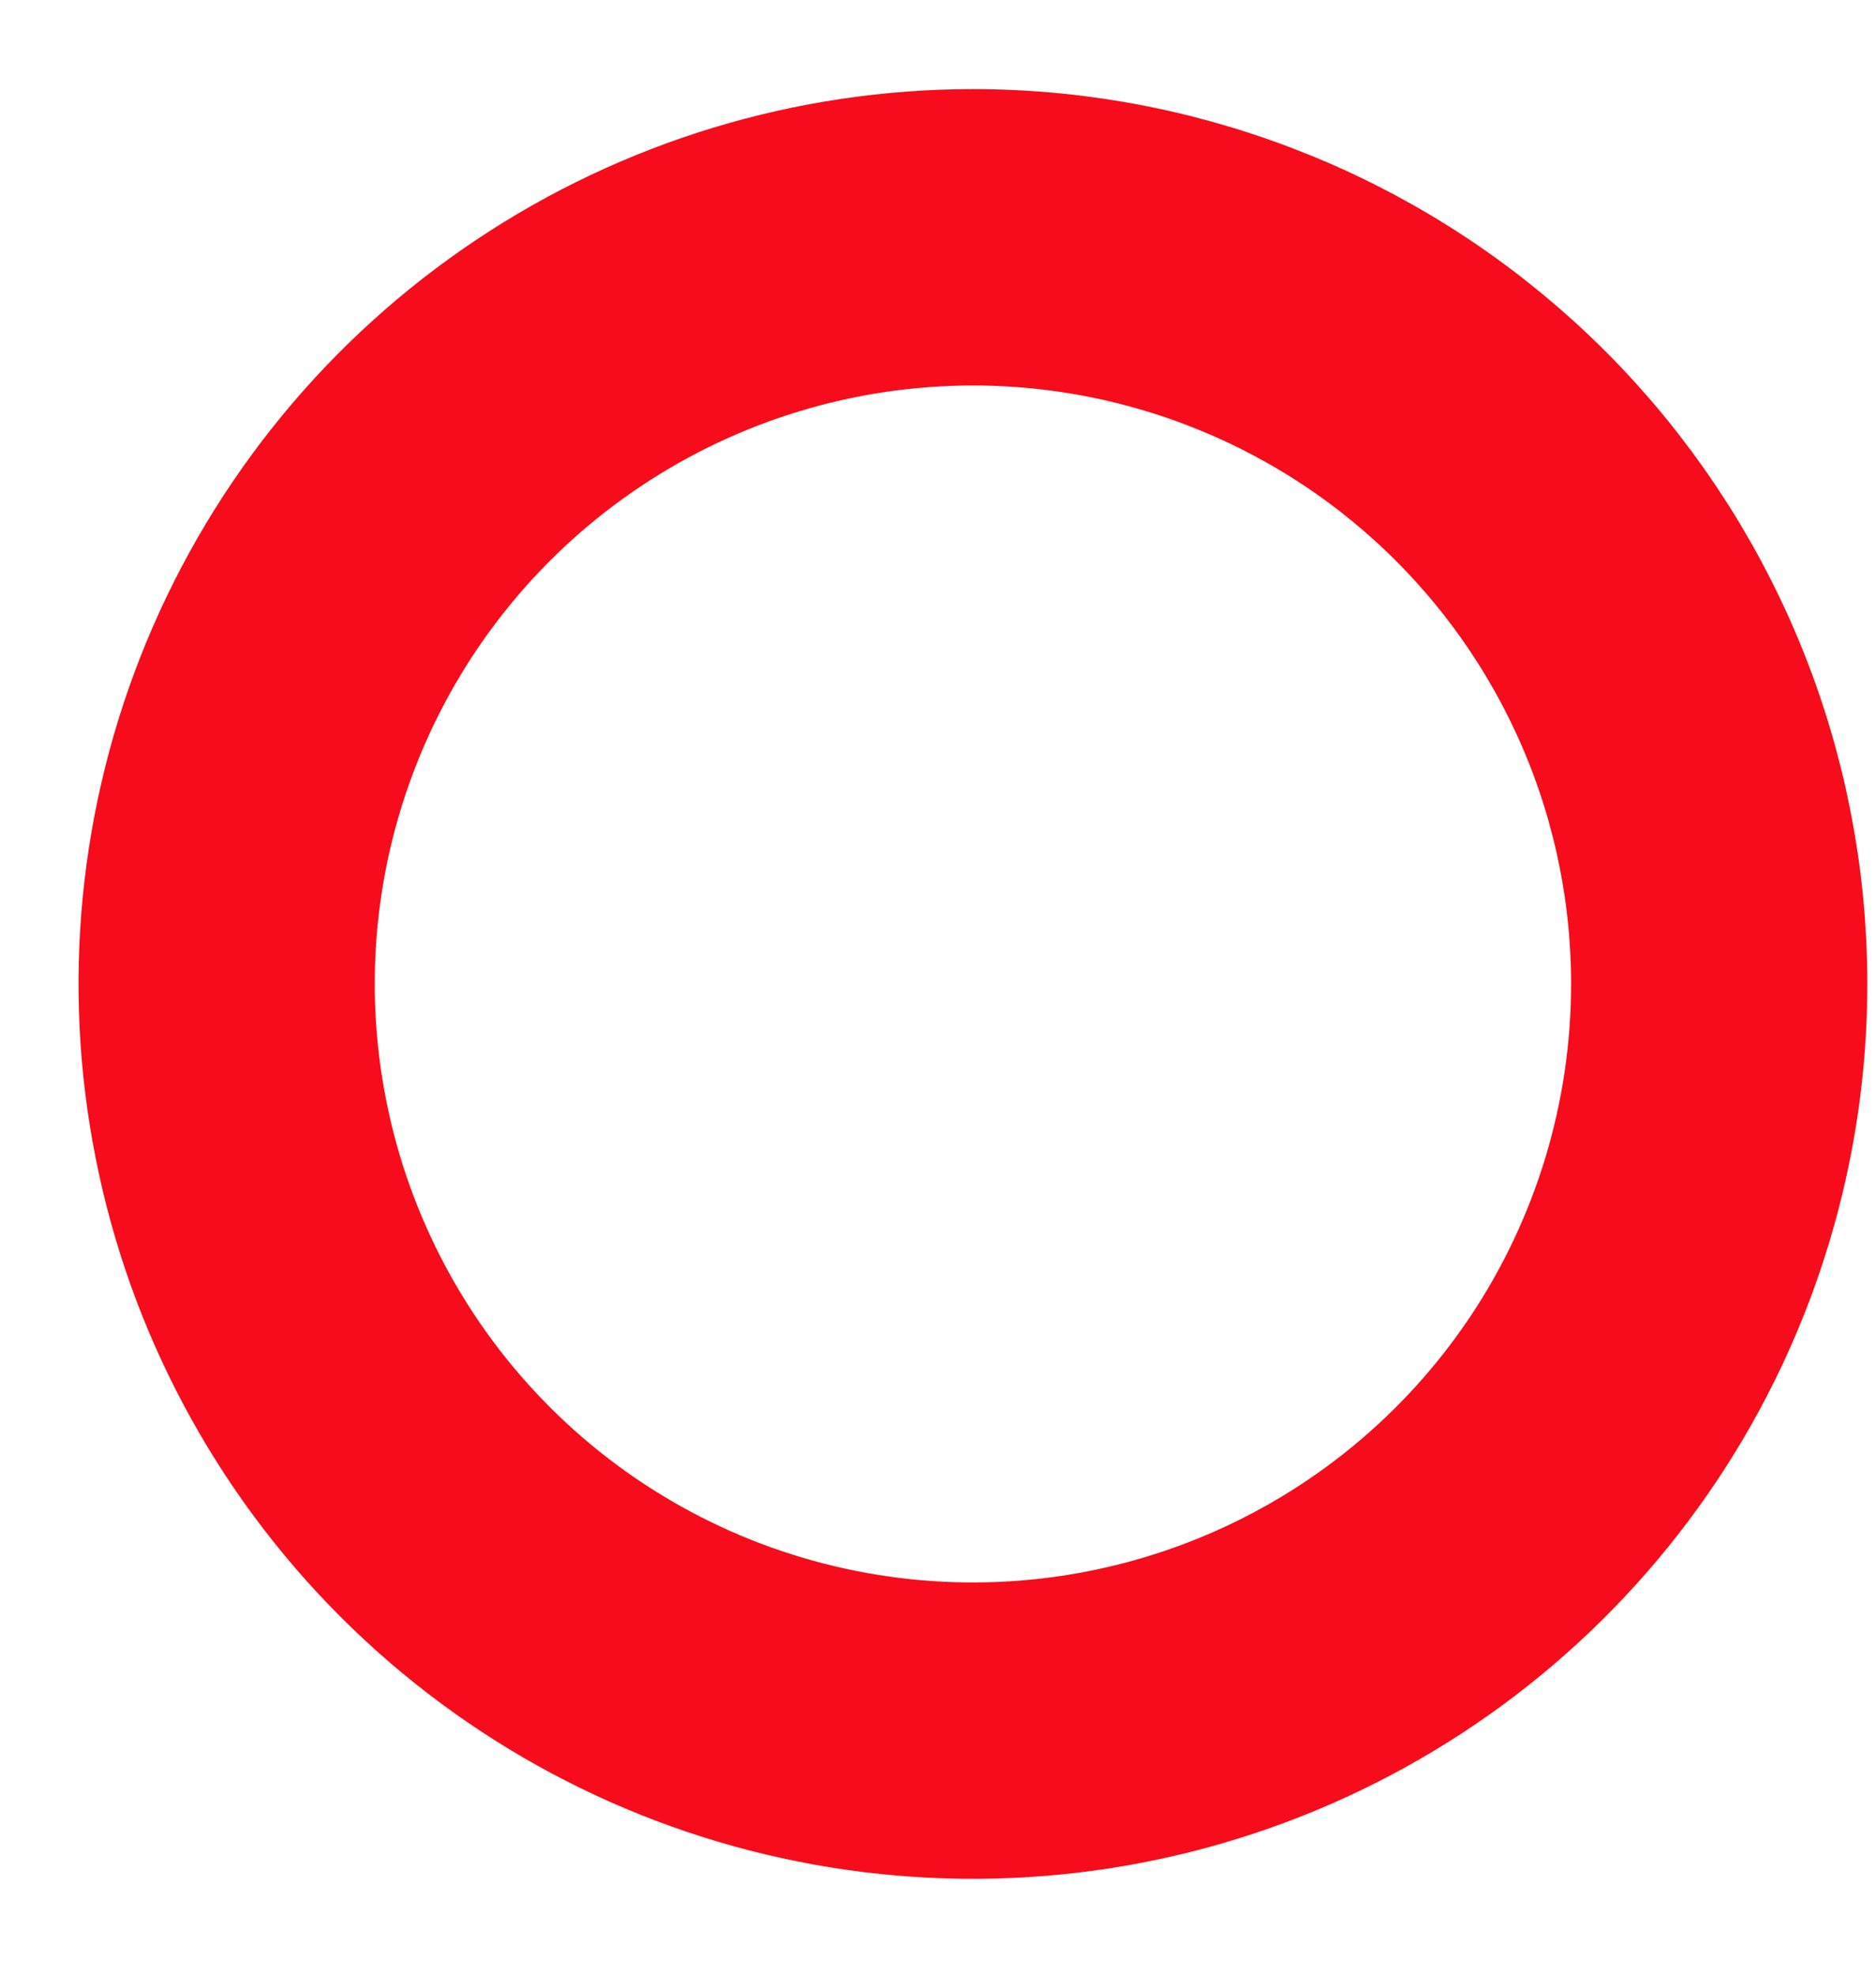 <svg width="19" height="20" viewBox="0 0 19 20" fill="none" xmlns="http://www.w3.org/2000/svg">
<path d="M17.412 9.961C17.412 11.456 16.969 12.917 16.139 14.16C15.308 15.403 14.128 16.372 12.746 16.944C11.365 17.516 9.846 17.666 8.379 17.374C6.913 17.083 5.566 16.363 4.509 15.306C3.452 14.249 2.732 12.902 2.441 11.436C2.149 9.97 2.298 8.45 2.87 7.069C3.442 5.688 4.411 4.507 5.654 3.677C6.897 2.846 8.358 2.403 9.853 2.402C10.846 2.402 11.829 2.598 12.746 2.978C13.663 3.357 14.496 3.914 15.198 4.616C15.9 5.318 16.457 6.151 16.837 7.068C17.217 7.985 17.412 8.968 17.412 9.961Z" stroke="#F60C1A" stroke-width="3" stroke-linecap="round" stroke-linejoin="round"/>
</svg>
